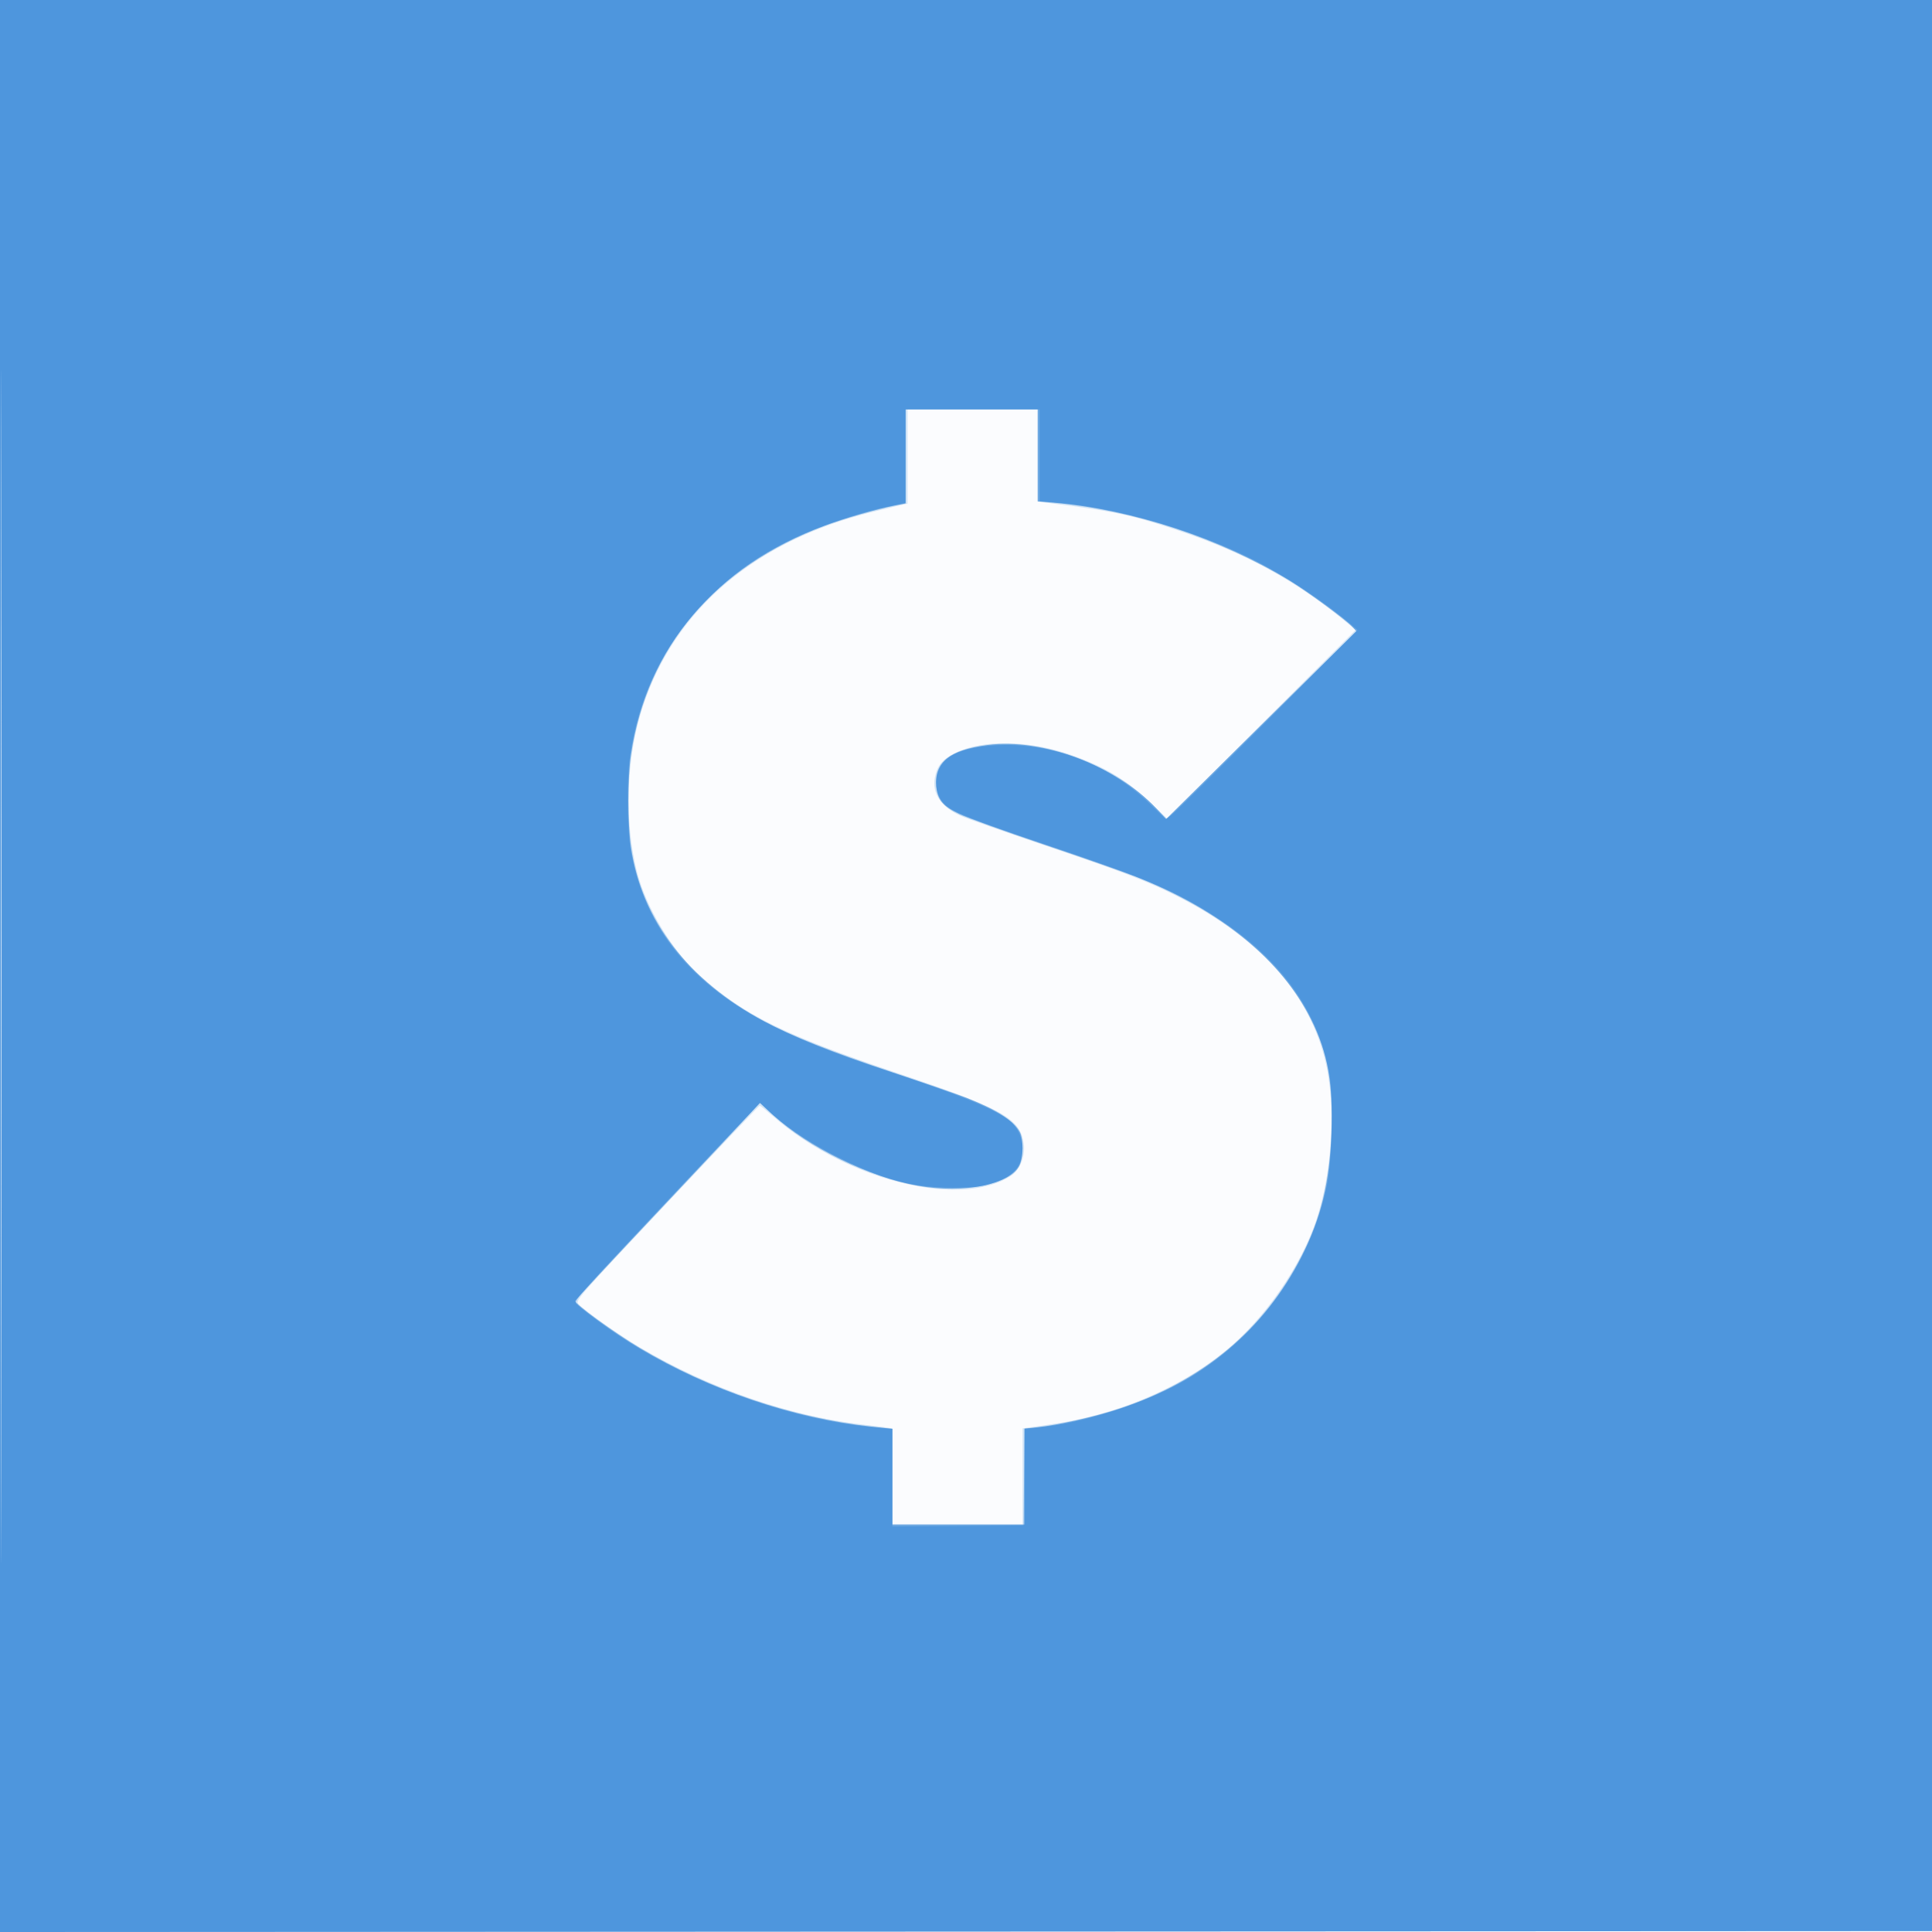 <svg xmlns="http://www.w3.org/2000/svg" width="1024" height="1024"><path fill-opacity=".016" d="M0 512.001v512.001l512.25-.251 512.25-.251.251-511.75.251-511.75H0v512.001m.496.499c0 281.6.114 396.651.254 255.668.14-140.982.14-371.382 0-512C.61 115.551.496 230.9.496 512.5" fill="#1976D2" fill-rule="evenodd"/><path fill-opacity=".187" d="M0 512.001v512.001l512.25-.251 512.25-.251.251-511.75.251-511.75H0v512.001m.496.499c0 281.6.114 396.651.254 255.668.14-140.982.14-371.382 0-512C.61 115.551.496 230.9.496 512.5M481 241.981v24.981l-2.25.465c-1.238.255-8.55 2.006-16.25 3.891C399.926 286.633 356.963 323.415 340.228 376c-8.333 26.182-9.368 59.409-2.675 85.816 4.888 19.285 18.706 42.127 33.492 55.365 23.213 20.783 44.194 31.152 103.809 51.302 56.985 19.261 65.914 24.252 67.783 37.887.797 5.816-1.608 12.586-5.693 16.024-1.602 1.348-5.331 3.355-8.287 4.461-30.139 11.277-83.092-4.245-118.304-34.678-3.931-3.397-7.384-6.177-7.674-6.177-.29 0-22.414 23.221-49.165 51.603-47.822 50.737-48.607 51.636-46.826 53.612 3.057 3.391 21.264 16.273 32.056 22.682 36.717 21.801 79.444 36.656 118.256 41.113 5.225.6 10.962 1.313 12.75 1.586l3.25.495V808h69v-50.909l3.25-.489c1.788-.268 6.85-.99 11.25-1.603 35.015-4.882 68.393-18.899 93.138-39.113 20.666-16.883 40.226-45.22 48.238-69.886 7.79-23.98 10.026-55.482 5.596-78.835-7.197-37.937-33.91-68.962-79.171-91.947-15.933-8.092-28.278-12.826-71.954-27.595-20.434-6.909-39.784-13.724-43-15.145-10.508-4.64-15.422-11.876-13.844-20.387 1.146-6.189 4.133-9.79 10.809-13.031 14.823-7.197 39.209-6.759 61.502 1.106 17.91 6.318 29.582 13.372 42.238 25.525l8.552 8.212 49.948-50.005 49.948-50.006-3-2.513c-27.603-23.129-55.068-38.249-91.5-50.373-24.496-8.152-34.172-10.178-69.75-14.6l-4.25-.529V217h-69v24.981" fill="#1976D2" fill-rule="evenodd"/><path fill-opacity=".544" d="M0 512.001v512.001l512.25-.251 512.25-.251.251-511.75.251-511.75H0v512.001m.496.499c0 281.6.114 396.651.254 255.668.14-140.982.14-371.382 0-512C.61 115.551.496 230.9.496 512.5M480 241.929v24.929l-5.75 1.129c-9.658 1.895-26.887 6.845-37.08 10.652-57.985 21.658-94.123 64.288-102.693 121.141-1.885 12.502-1.878 36.979.012 49.523 5.812 38.553 30.226 70.405 70.511 91.994 14.774 7.917 35.667 16.214 68.385 27.157 17.448 5.835 35.091 11.947 39.207 13.582 16.133 6.409 24.842 12.036 27.959 18.063 1.948 3.766 1.843 13.269-.194 17.561-4.814 10.145-29.335 15.088-53.735 10.833-25.922-4.52-58.094-20.229-77.021-37.609l-6.9-6.335-4.6 5.098c-2.531 2.803-24.484 26.192-48.784 51.975-24.301 25.783-44.302 47.328-44.446 47.878-.409 1.56 20.279 16.66 34.225 24.981 37.345 22.283 80.725 37.004 122.654 41.624l11.25 1.24V808h70v-50.804l6.25-.675c11.825-1.277 30.837-5.553 44.031-9.903 44.161-14.559 76.733-41.863 96.682-81.045 10.168-19.972 14.798-39.156 15.706-65.073.922-26.326-1.911-42.235-10.686-60-15.665-31.712-48.105-58.141-93.11-75.854-6.395-2.517-28.445-10.246-49-17.176-20.555-6.93-40.607-14.149-44.56-16.042-8.643-4.14-11.501-7.652-12.099-14.866-1.045-12.591 7.141-19.117 27.222-21.703 29.218-3.764 67.85 10.775 89.522 33.69l5.181 5.478 50.387-49.745 50.387-49.745-2.206-2.378c-3.588-3.865-23.497-18.501-33.209-24.414-36.758-22.376-83.017-37.626-125.248-41.288l-8.25-.715V217h-70v24.929" fill="#1976D2" fill-rule="evenodd"/><path fill-opacity=".366" d="M0 512.001v512.001l512.25-.251 512.25-.251.251-511.75.251-511.75H0v512.001m.496.499c0 281.6.114 396.651.254 255.668.14-140.982.14-371.382 0-512C.61 115.551.496 230.9.496 512.5m479.501-270.75l-.003 24.75-10.747 2.303c-13.919 2.983-35.106 10.139-47.747 16.127-19.779 9.37-33.925 19.499-48.598 34.797C351.5 342.041 338.33 369.495 333.913 401c-1.762 12.572-1.506 38.631.492 49.961 7.181 40.734 31.847 71.206 75.095 92.772 16.426 8.191 33.011 14.737 59 23.287 39.64 13.042 58.032 20.47 66.311 26.785 4.403 3.358 7.189 9.051 7.189 14.687 0 9.682-4.717 15.102-16.317 18.749-6.005 1.889-9.397 2.254-20.683 2.228-21.579-.049-35.877-3.826-60.5-15.979-14.556-7.185-29.079-16.912-37.769-25.296l-3.768-3.637-5.878 5.972c-3.232 3.284-25.505 26.842-49.496 52.351-36.867 39.201-43.426 46.612-42.372 47.881 1.946 2.345 15.504 12.452 24.827 18.508 39.365 25.568 91.182 43.779 134.706 47.343l8.25.676v51.738l34.75-.263 34.75-.263.267-25.608.266-25.608 7.014-.652c24.718-2.297 59.111-13.56 80.27-26.288 37.237-22.397 63.677-59.152 72.761-101.145 3.001-13.877 3.828-46.032 1.53-59.516-5.676-33.295-25.375-60.939-59.108-82.948-22.339-14.574-37.207-20.929-92.69-39.617-36.817-12.4-47.592-16.656-51.668-20.409-7.832-7.21-6.269-20.62 3.038-26.075 6.285-3.683 16.429-5.728 28.694-5.783 28.01-.128 56.361 11.461 76.811 31.398l8.186 7.979 2.814-2.049c1.548-1.128 24.415-23.698 50.815-50.156l48-48.105-3.5-2.985c-14.339-12.229-34.849-25.819-51.861-34.363-31.367-15.754-73.074-27.785-104.758-30.221l-8.381-.644V217h-71l-.003 24.75" fill="#1976D2" fill-rule="evenodd"/></svg>